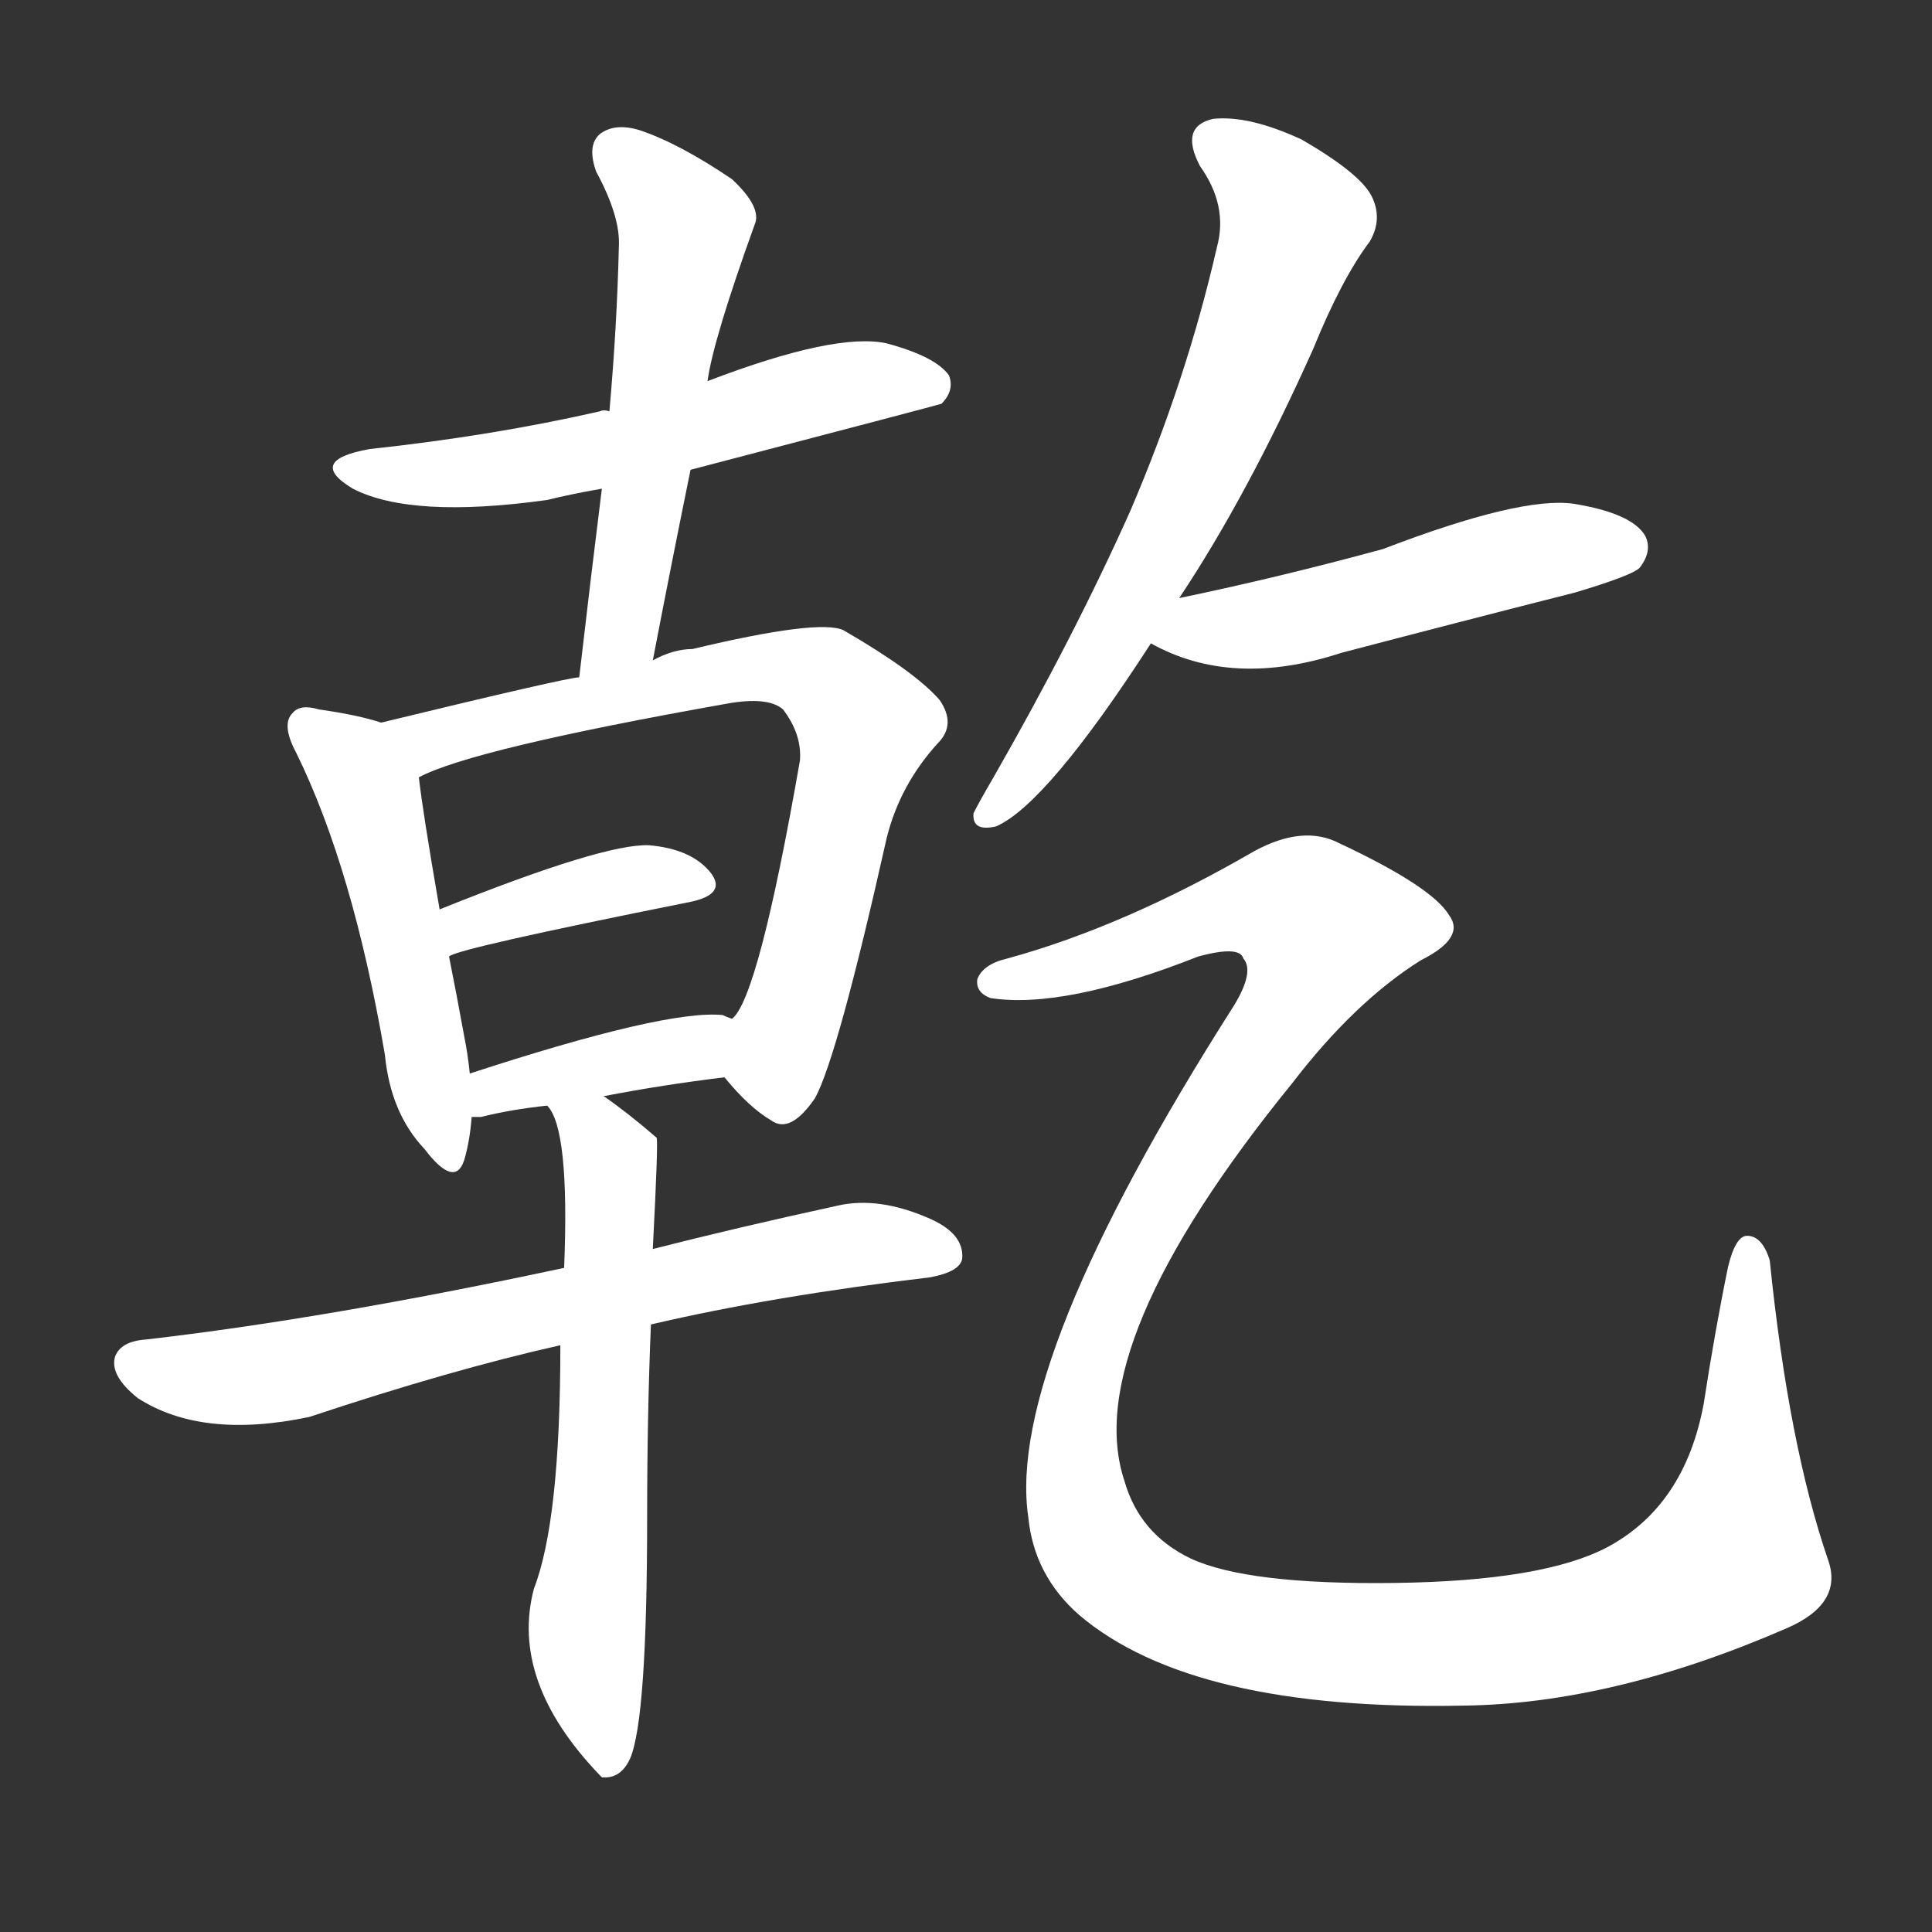 <svg version="1.1" viewBox="0 0 1024 1024" xmlns="http://www.w3.org/2000/svg">
  <rect x="0" y="0" width="1024" height="1024" fill="#333333" stroke="none"/>
  <g transform="scale(1, -1) translate(0, -900)">
    <style type="text/css">
        .stroke1 {fill: #FFFFFF;}
        .stroke2 {fill: #FFFFFF;}
        .stroke3 {fill: #FFFFFF;}
        .stroke4 {fill: #FFFFFF;}
        .stroke5 {fill: #FFFFFF;}
        .stroke6 {fill: #FFFFFF;}
        .stroke7 {fill: #FFFFFF;}
        .stroke8 {fill: #FFFFFF;}
        .stroke9 {fill: #FFFFFF;}
        .stroke10 {fill: #FFFFFF;}
        .stroke11 {fill: #FFFFFF;}
        .stroke12 {fill: #FFFFFF;}
        .stroke13 {fill: #FFFFFF;}
        .stroke14 {fill: #FFFFFF;}
        .stroke15 {fill: #FFFFFF;}
        .stroke16 {fill: #FFFFFF;}
        .stroke17 {fill: #FFFFFF;}
        .stroke18 {fill: #FFFFFF;}
        .stroke19 {fill: #FFFFFF;}
        .stroke20 {fill: #FFFFFF;}
        text {
            font-family: Helvetica;
            font-size: 50px;
            fill: #FFFFFF;}
            paint-order: stroke;
            stroke: #000000;
            stroke-width: 4px;
            stroke-linecap: butt;
            stroke-linejoin: miter;
            font-weight: 800;
        }
    </style>

    <path d="M 366 651 Q 496 685 499 686 Q 506 693 503 701 Q 496 711 470 718 Q 443 724 375 698 L 323 682 Q 320 683 318 682 Q 261 669 196 662 Q 162 656 187 641 Q 218 625 290 635 Q 302 638 319 641 L 366 651 Z" class="stroke1"/>
    <path d="M 346 550 Q 356 602 366 651 L 375 698 Q 378 720 400 781 Q 404 790 388 805 Q 360 824 339 831 Q 326 835 318 829 Q 311 823 316 809 Q 329 785 328 769 Q 327 727 323 682 L 319 641 Q 313 593 307 541 C 304 511 340 521 346 550 Z" class="stroke2"/>
    <path d="M 202 517 Q 190 521 169 524 Q 159 527 155 522 Q 149 516 157 501 Q 187 440 204 341 Q 207 310 225 291 Q 241 270 246 285 Q 249 295 250 308 L 249 331 Q 248 341 246 351 Q 242 373 238 393 L 233 418 Q 224 470 222 488 C 219 512 219 512 202 517 Z" class="stroke3"/>
    <path d="M 384 329 Q 397 313 409 306 Q 419 299 432 318 Q 444 340 470 456 Q 477 484 497 506 Q 507 516 498 529 Q 485 544 447 566 Q 434 572 367 556 Q 357 556 346 550 L 307 541 Q 301 541 202 517 C 173 510 194 476 222 488 Q 250 503 385 527 Q 407 531 415 524 Q 425 511 424 497 Q 402 371 388 360 C 375 338 375 338 384 329 Z" class="stroke4"/>
    <path d="M 238 393 Q 241 397 366 422 Q 385 426 377 437 Q 367 450 344 452 Q 320 453 233 418 C 205 407 210 381 238 393 Z" class="stroke5"/>
    <path d="M 320 319 Q 351 325 384 329 C 414 333 416 349 388 360 Q 385 361 383 362 Q 353 365 249 331 C 220 322 220 308 250 308 Q 251 308 255 308 Q 271 312 290 314 L 320 319 Z" class="stroke6"/>
    <path d="M 345 198 Q 409 213 493 223 Q 509 226 510 233 Q 511 246 493 254 Q 466 266 444 261 Q 389 249 346 238 L 299 228 Q 173 201 77 190 Q 64 189 61 181 Q 58 171 73 159 Q 107 137 164 149 Q 239 174 297 187 L 345 198 Z" class="stroke7"/>
    <path d="M 297 187 Q 297 94 283 58 Q 270 9 318 -41 L 319 -42 Q 329 -43 334 -32 Q 343 -11 343 96 Q 343 150 345 198 L 346 238 Q 349 296 348 297 Q 333 310 320 319 C 296 337 277 341 290 314 Q 302 302 299 228 L 297 187 Z" class="stroke8"/>
    <path d="M 625 583 Q 661 637 696 715 Q 711 752 726 772 Q 733 784 727 796 Q 721 808 690 826 Q 662 839 643 837 Q 625 833 636 812 Q 651 791 645 769 Q 629 699 599 629 Q 569 562 526 487 Q 519 475 516 469 Q 515 459 528 462 Q 555 474 610 559 L 625 583 Z" class="stroke9"/>
    <path d="M 610 559 Q 653 535 711 554 Q 772 570 835 586 Q 865 595 869 599 Q 876 608 872 616 Q 865 628 834 633 Q 806 637 733 609 Q 678 594 625 583 C 596 577 583 573 610 559 Z" class="stroke10"/>
    <path d="M 534 392 Q 521 389 518 381 Q 517 374 525 371 Q 564 365 635 393 Q 657 399 659 392 Q 665 385 654 367 Q 533 177 545 96 Q 548 65 572 44 Q 632 -7 776 -4 Q 855 -3 947 37 Q 977 50 969 73 Q 948 134 938 232 Q 934 245 926 245 Q 920 245 916 229 Q 909 195 903 156 Q 893 102 852 80 Q 818 62 739 61 Q 661 60 631 74 Q 604 87 596 115 Q 572 187 685 326 Q 718 369 753 391 Q 777 403 768 415 Q 759 430 710 453 Q 691 463 665 449 Q 596 409 534 392 Z" class="stroke11"/>
</g></svg>